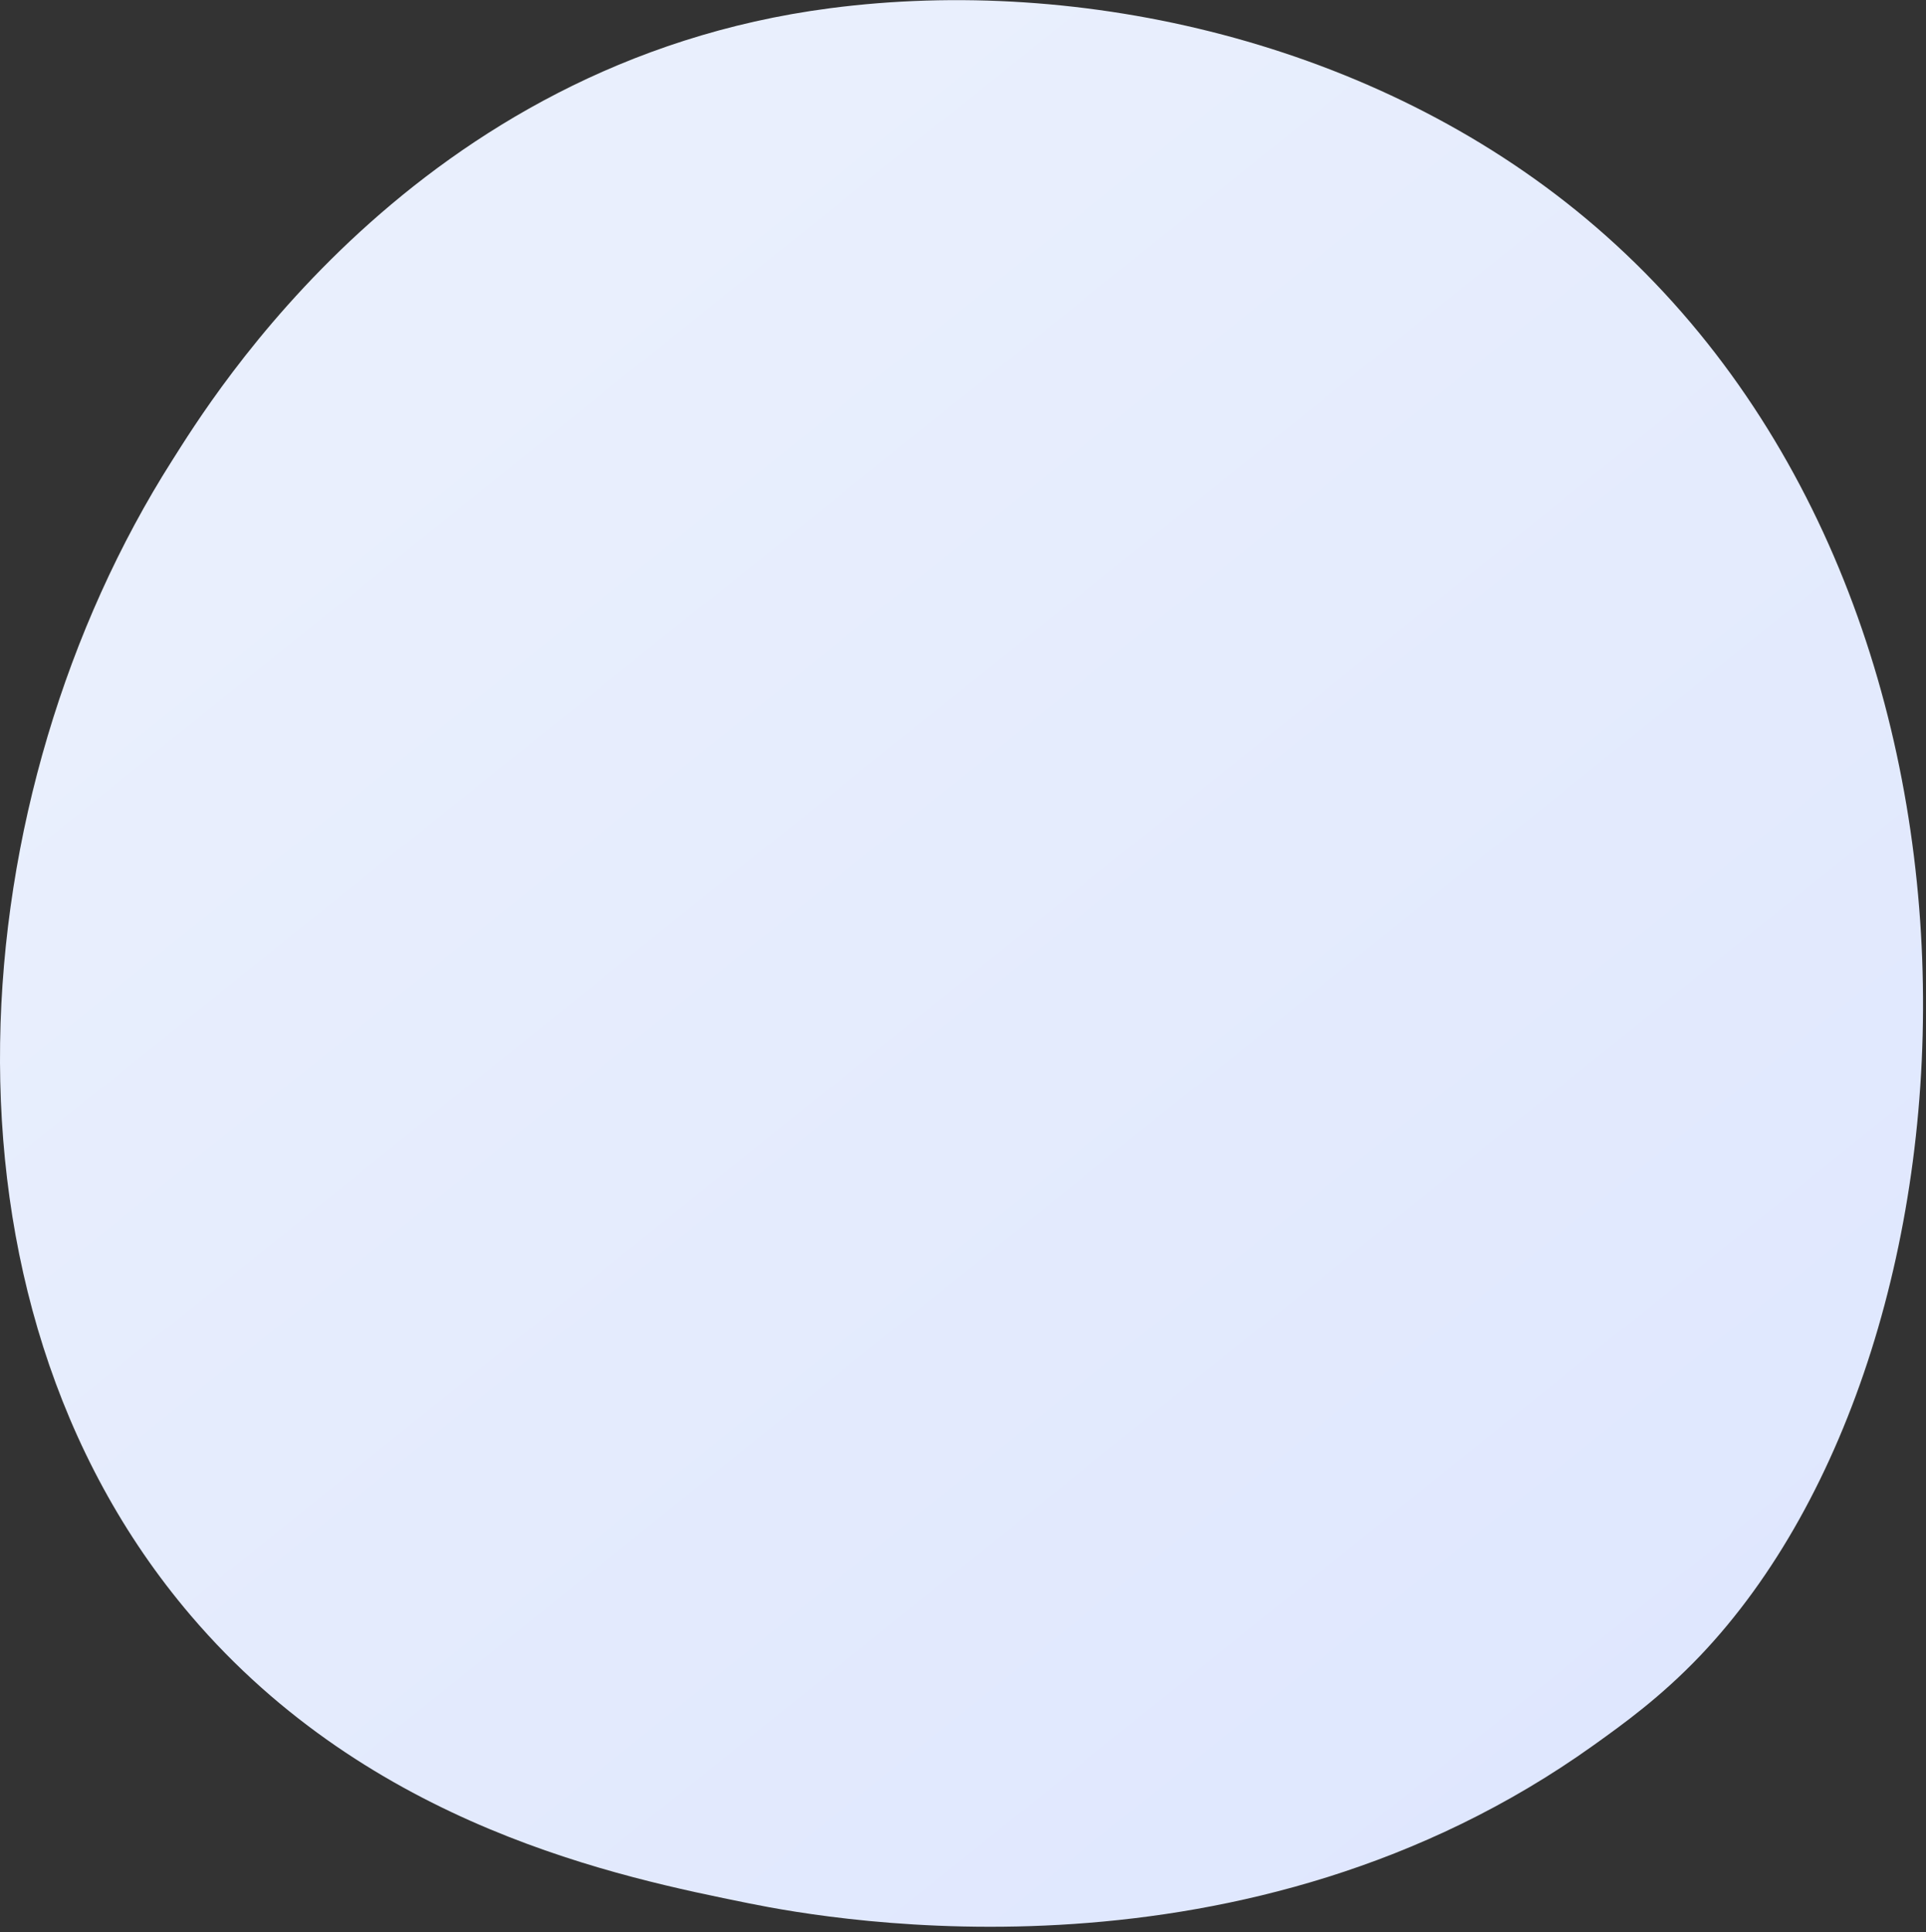 <svg width="307" height="308" viewBox="0 0 307 308" fill="none" xmlns="http://www.w3.org/2000/svg">
<rect x="0" y="0" width="307" height="308" fill="#333333" stroke="none"/>
<path d="M270.995 263.951C264.7 270.554 258.742 274.825 254.043 278.189C198.737 317.763 133.28 306.227 119.375 303.413C98.838 299.254 59.134 291.216 30.424 257.549C-13 206.618 -6.244 126.37 27.445 73.398C33.606 63.712 66.16 9.933 132.314 1.312C172.354 -3.912 219.016 6.615 252.818 34.855C323.749 94.127 318.691 213.871 270.995 263.951Z" fill="url(#paint0_linear)"/>
<defs>
<linearGradient id="paint0_linear" x1="346.384" y1="397.805" x2="73.248" y2="57.674" gradientUnits="userSpaceOnUse">
<stop stop-color="#DAE3FE"/>
<stop offset="1" stop-color="#E9EFFD"/>
</linearGradient>
</defs>
</svg>
